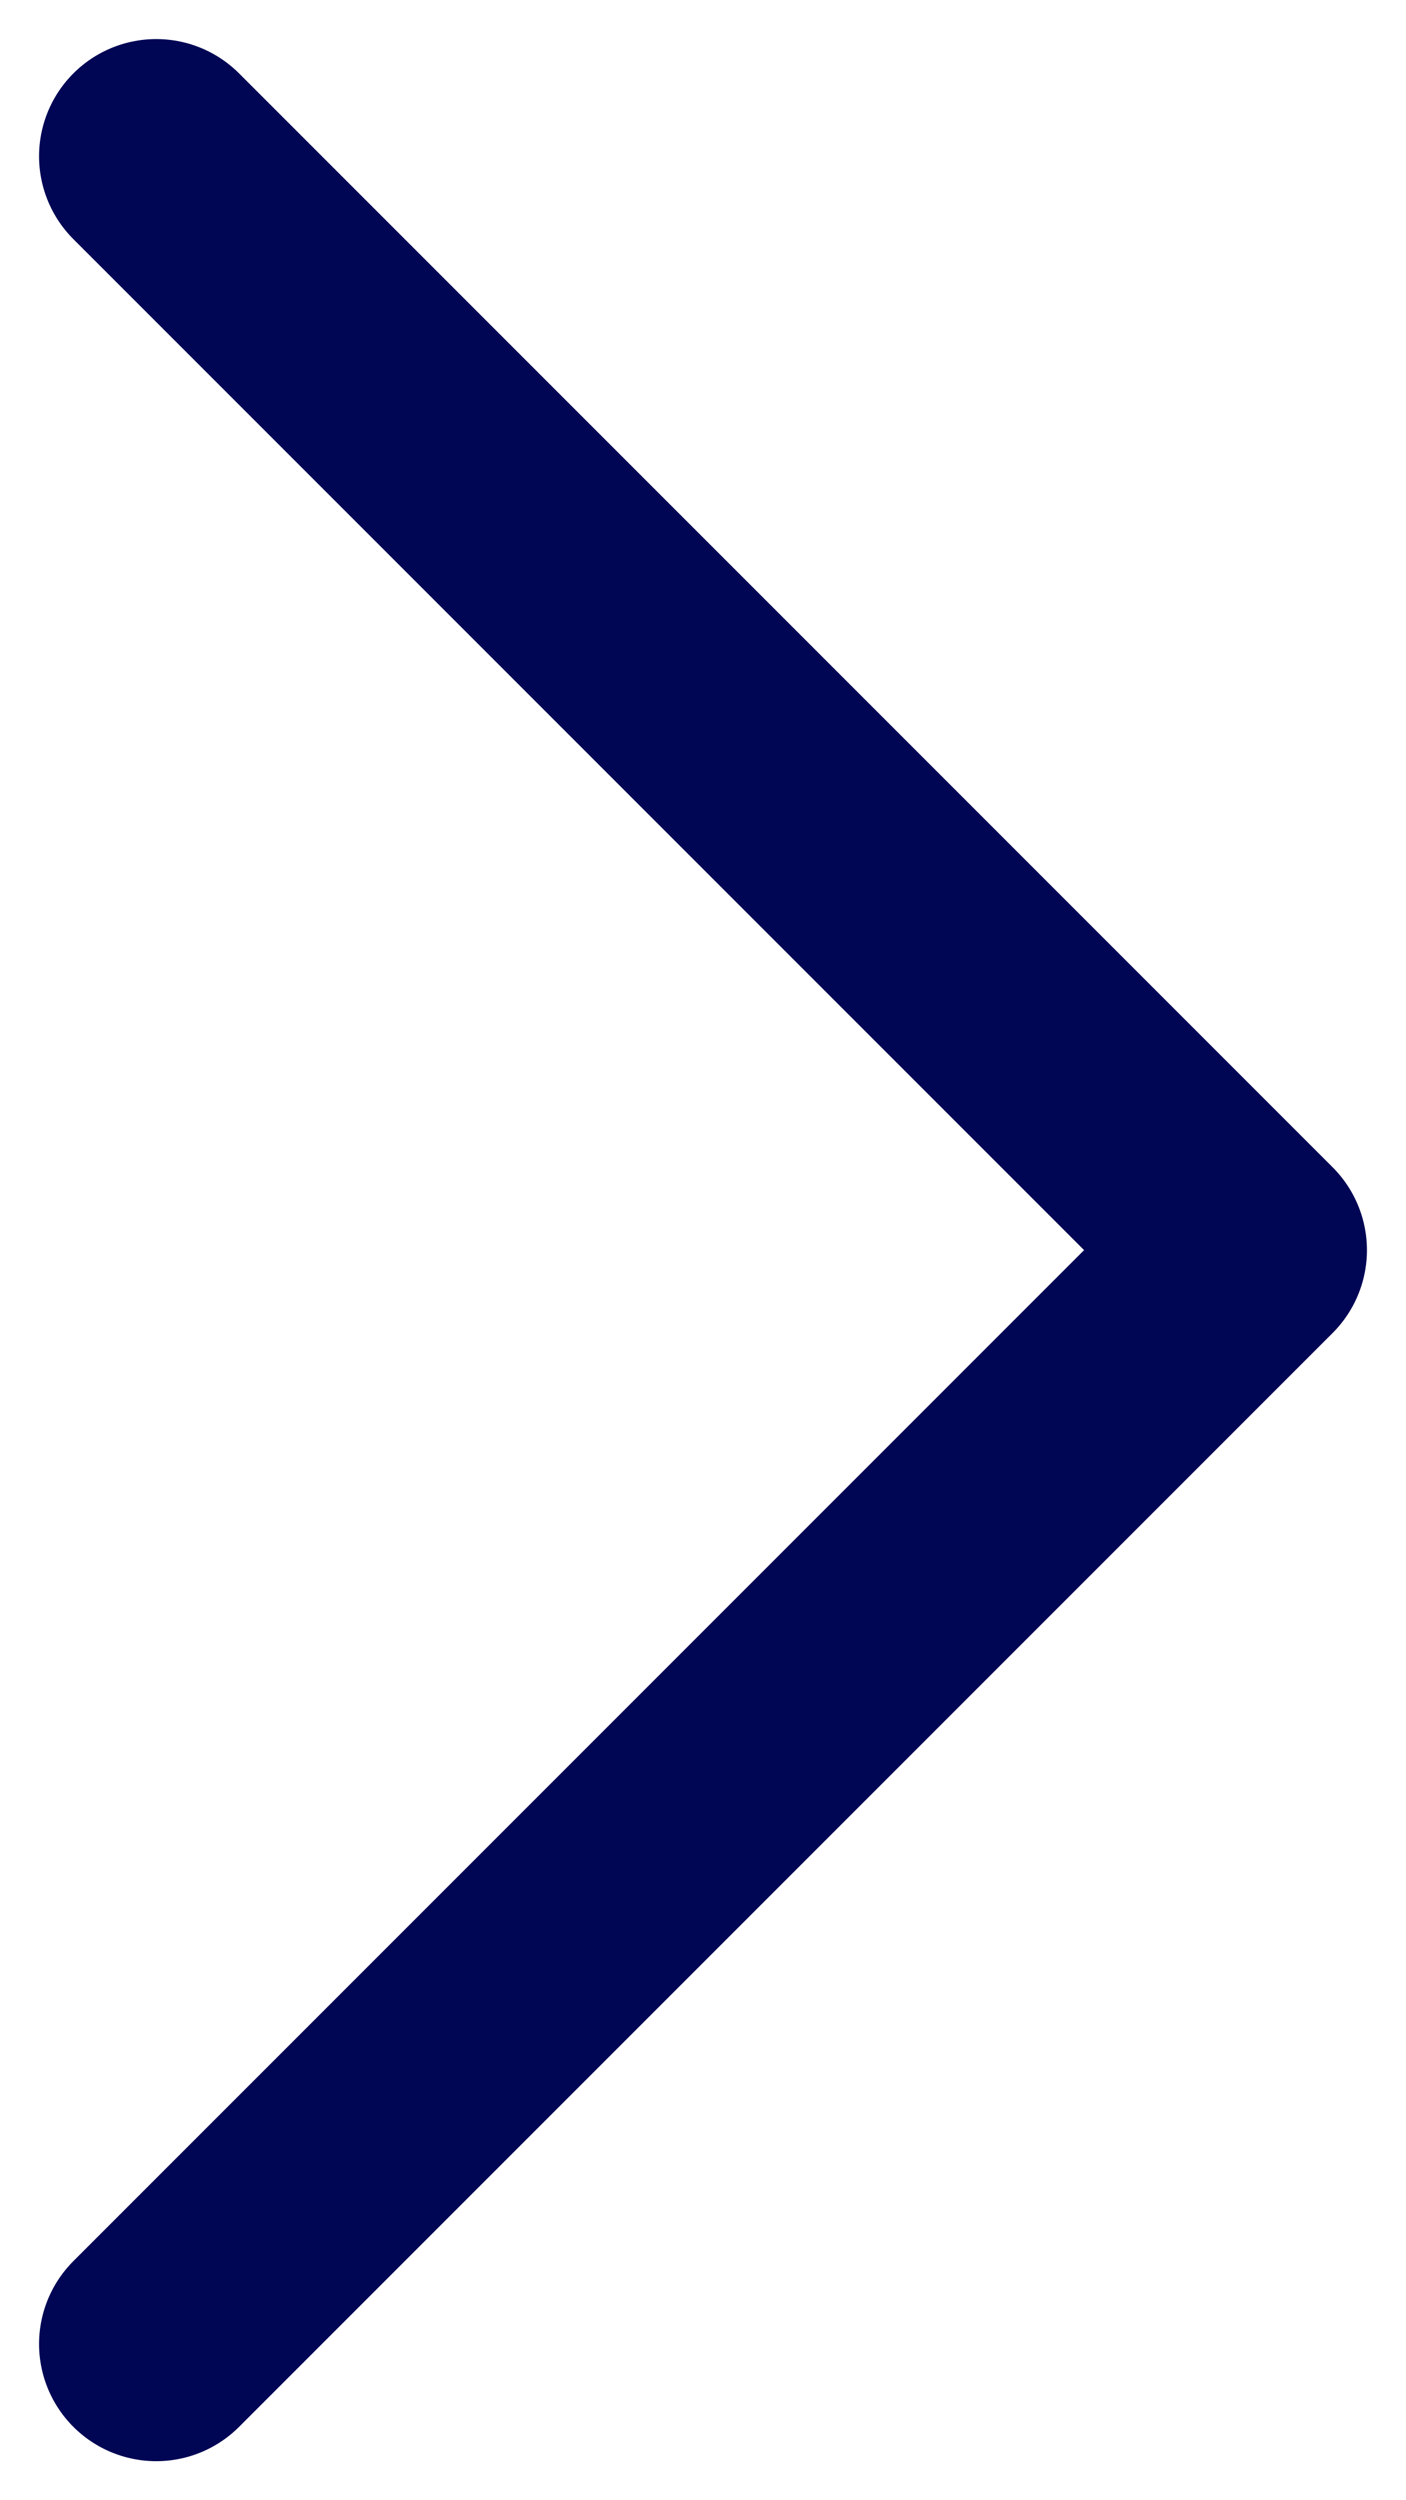 <svg width="9" height="16" viewBox="0 0 9 16" fill="none" xmlns="http://www.w3.org/2000/svg">
<path d="M1 1L8 8L1 15" stroke="#000654" stroke-width="1.5" stroke-linecap="round" stroke-linejoin="round"/>
</svg>
